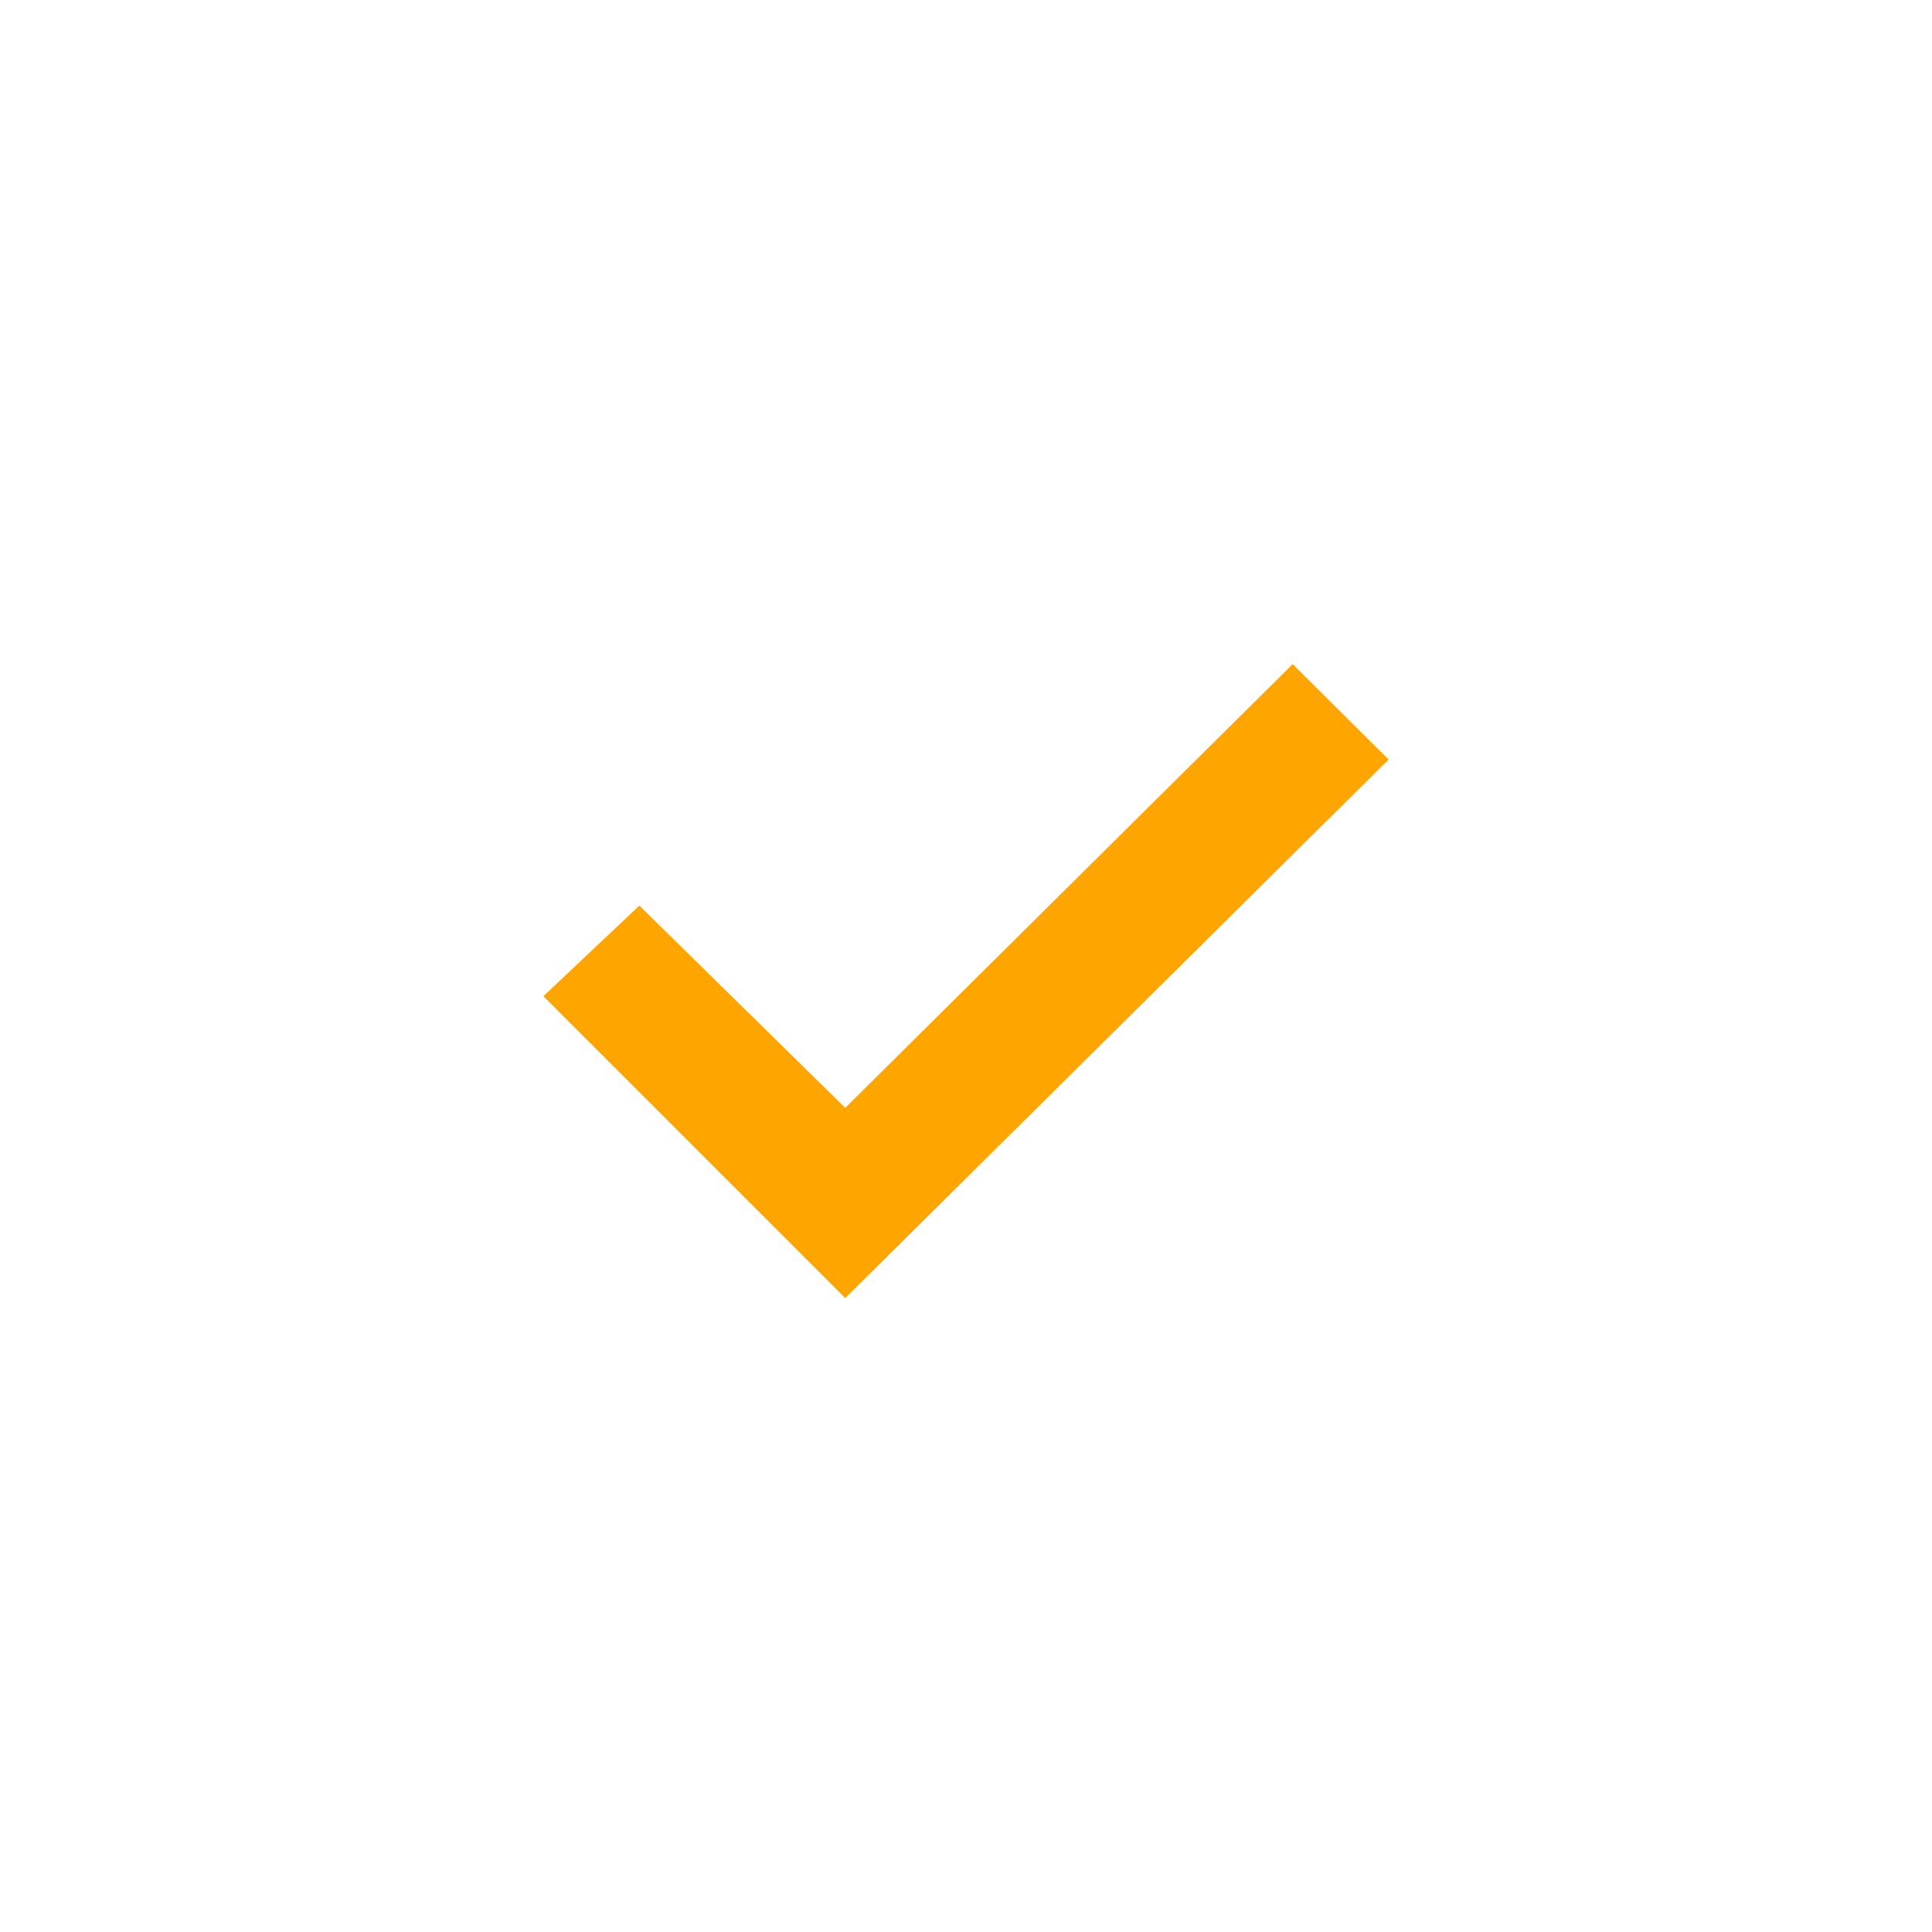 <svg width="24" height="24" viewBox="0 0 24 24" fill="none" xmlns="http://www.w3.org/2000/svg">
<path fill-rule="evenodd" clip-rule="evenodd" d="M10.5 16.125L6.75 12.375L7.942 11.25L10.5 13.762L16.058 8.25L17.25 9.435L10.5 16.125Z" fill="#FFA500"/>
</svg>

